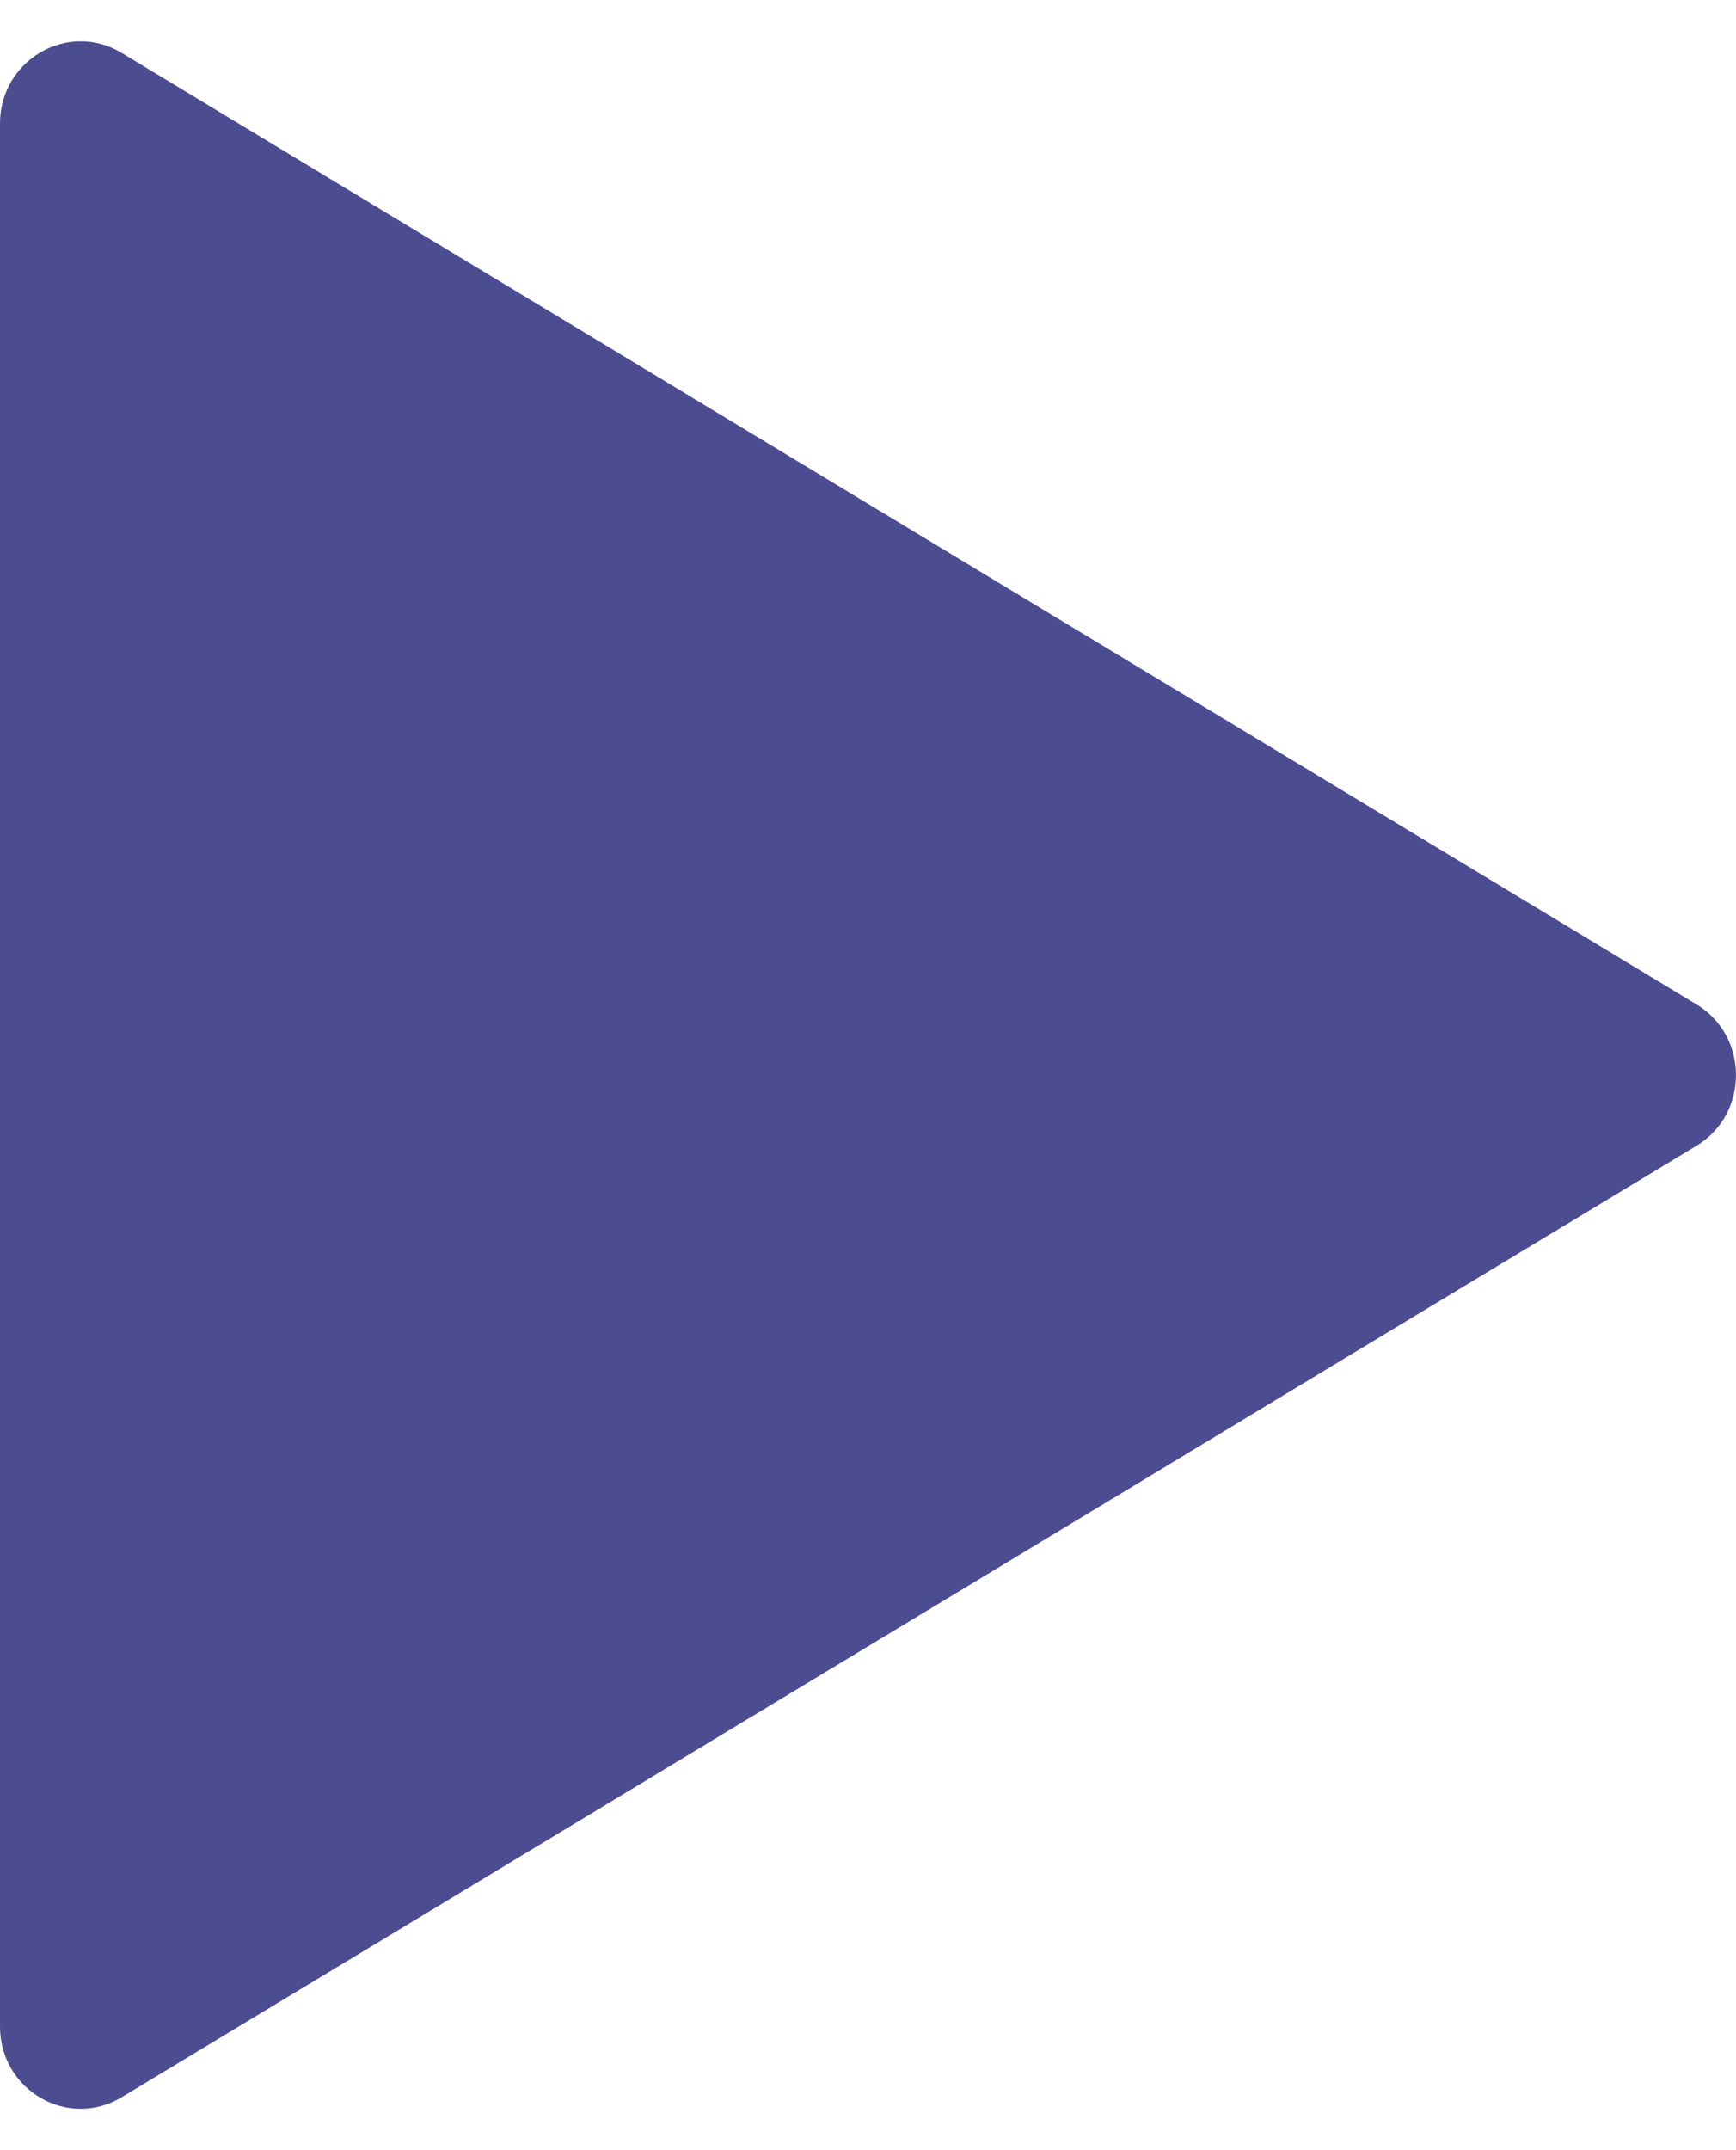 <svg xmlns="http://www.w3.org/2000/svg" width="21" height="26" viewBox="0 0 21 26" fill="none">
  <path d="M1.472 0.64C0.822 0.248 0 0.725 0 1.495V24.505C0 25.275 0.822 25.752 1.472 25.36L20.522 13.855C21.159 13.47 21.159 12.53 20.522 12.145L1.472 0.64Z" fill="#4C4C91"/>
</svg>